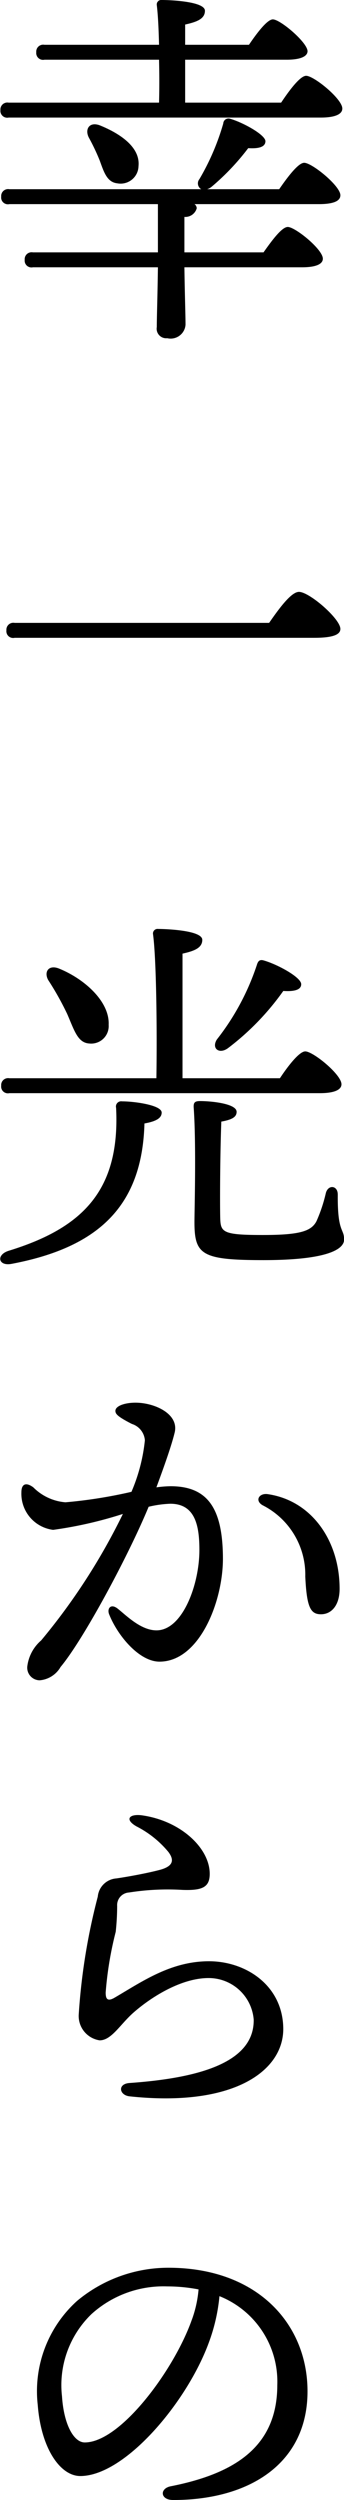 <svg xmlns="http://www.w3.org/2000/svg" width="23.969" height="174.15" viewBox="0 0 23.969 174.15">
  <defs>
    <style>
      .cls-1 {
        fill-rule: evenodd;
      }
    </style>
  </defs>
  <path id="text-hello01" class="cls-1" d="M929.091,3032.59a1.073,1.073,0,0,0,.286-0.15,16.652,16.652,0,0,0,2.574-2.71c0.78,0.05,1.2-.1,1.2-0.49-0.026-.45-1.56-1.3-2.47-1.56a0.363,0.363,0,0,0-.468.33,16.676,16.676,0,0,1-1.664,3.88,0.468,0.468,0,0,0,.13.7H915.311a0.483,0.483,0,0,0-.572.52,0.471,0.471,0,0,0,.572.52h10.348v3.36h-8.71a0.483,0.483,0,0,0-.572.52,0.475,0.475,0,0,0,.572.52h8.71c-0.026,2.02-.078,3.43-0.078,4.16a0.665,0.665,0,0,0,.728.78,1.039,1.039,0,0,0,1.274-.94c0-.65-0.052-2.08-0.078-4h8.19c1.014,0,1.456-.24,1.456-0.6,0-.65-1.924-2.21-2.444-2.21-0.416,0-1.118.96-1.69,1.77h-5.512v-2.47a0.826,0.826,0,0,0,.858-0.6,0.361,0.361,0,0,0-.156-0.29h8.658c1.066,0,1.508-.23,1.508-0.62,0-.65-1.976-2.26-2.522-2.26-0.416,0-1.17,1.01-1.742,1.84h-5.018Zm-6.266-.41a1.247,1.247,0,0,0,1.482-1.2c0.13-1.3-1.248-2.24-2.626-2.81-0.78-.34-1.144.23-0.832,0.83a14.656,14.656,0,0,1,.754,1.59C921.889,3031.37,922.1,3032.1,922.825,3032.18Zm4.732-5.62v-2.99h7.072c0.988,0,1.456-.24,1.456-0.6-0.026-.62-1.9-2.21-2.418-2.21-0.39,0-1.118.96-1.664,1.77h-4.446v-1.41c0.806-.18,1.378-0.39,1.378-0.96,0-.67-2.548-0.75-2.99-0.75a0.317,0.317,0,0,0-.364.36c0.078,0.63.13,1.61,0.156,2.76h-7.982a0.483,0.483,0,0,0-.572.52,0.475,0.475,0,0,0,.572.52h7.982c0.026,1.04.026,2.08,0,2.99H915.259a0.483,0.483,0,0,0-.572.52,0.475,0.475,0,0,0,.572.52H937c1.066,0,1.508-.26,1.508-0.63,0-.67-1.976-2.28-2.522-2.28-0.416,0-1.17,1.01-1.742,1.87h-6.682Zm-11.882,36.24a0.483,0.483,0,0,0-.572.52,0.471,0.471,0,0,0,.572.52h20.878c1.326,0,1.82-.23,1.82-0.62,0-.7-2.158-2.58-2.886-2.58-0.546,0-1.4,1.18-2.08,2.16H915.675Zm14.872,29.62a18.148,18.148,0,0,0,3.848-3.98c0.78,0.05,1.248-.08,1.248-0.47,0-.49-1.69-1.4-2.626-1.66-0.286-.08-0.39.07-0.468,0.33a17.074,17.074,0,0,1-2.782,5.18C929.377,3092.44,929.923,3092.88,930.547,3092.42Zm-11.206-2.37c0.494,1.14.728,2,1.534,2.05a1.22,1.22,0,0,0,1.352-1.3c0.078-1.61-1.664-3.19-3.458-3.92-0.728-.29-1.066.23-0.754,0.8A20.41,20.41,0,0,1,919.341,3090.05Zm17.6,5.51c1.066,0,1.508-.26,1.508-0.62,0-.68-1.976-2.29-2.522-2.29-0.416,0-1.2,1.01-1.768,1.87h-6.786v-8.68c0.806-.18,1.378-0.39,1.378-0.96,0-.68-2.626-0.76-3.068-0.76a0.32,0.32,0,0,0-.364.37c0.234,1.74.286,6.7,0.234,10.03H915.311a0.483,0.483,0,0,0-.572.52,0.471,0.471,0,0,0,.572.52h21.632Zm-13.78.57a0.365,0.365,0,0,0-.416.45c0.286,5.74-2.314,8.37-7.488,9.96-0.884.28-.728,1.09,0.208,0.91,6.084-1.15,9.1-4.06,9.256-9.78,0.91-.16,1.2-0.42,1.2-0.76C925.919,3096.39,924.021,3096.13,923.163,3096.13Zm15.028,6.48c0-.63-0.676-0.7-0.832-0.08a10.628,10.628,0,0,1-.65,1.95c-0.364.7-1.17,0.96-3.744,0.96-2.86,0-2.938-.2-2.964-1.25-0.026-1.4,0-4.6.078-6.65,0.728-.13,1.066-0.31,1.066-0.68,0-.57-1.742-0.75-2.548-0.75-0.364,0-.468.1-0.442,0.47,0.182,2.57.052,7.15,0.052,7.95,0,2.29.494,2.66,4.81,2.66,4.368,0,5.616-.73,5.616-1.43C938.633,3104.95,938.165,3105.31,938.191,3102.61Zm-11.648,20.33a7.5,7.5,0,0,0-.988.08c0.52-1.41,1.04-2.86,1.274-3.82,0.312-1.3-1.4-2.08-2.73-2.08-0.754,0-1.4.23-1.4,0.57,0,0.21.13,0.39,1.144,0.91a1.3,1.3,0,0,1,.91,1.14,12.25,12.25,0,0,1-.936,3.59,33.134,33.134,0,0,1-4.6.73,3.561,3.561,0,0,1-2.236-1.04c-0.494-.37-0.832-0.26-0.832.34a2.533,2.533,0,0,0,2.21,2.62,28.384,28.384,0,0,0,4.862-1.11,43.55,43.55,0,0,1-5.694,8.81,2.846,2.846,0,0,0-.962,1.77,0.878,0.878,0,0,0,.858,1.01,1.859,1.859,0,0,0,1.456-.93c1.586-1.9,4.706-7.7,6.136-11.16a7.647,7.647,0,0,1,1.508-.21c1.768,0,2.028,1.59,2.028,3.23,0,2.39-1.17,5.59-2.99,5.59-1.092,0-2.106-1.04-2.7-1.51-0.494-.39-0.754,0-0.6.39,0.6,1.51,2.106,3.3,3.51,3.3,2.782,0,4.42-4.18,4.42-7.17C930.183,3124.5,929.143,3122.94,926.543,3122.94Zm6.76,0.55c-0.6-.08-0.91.46-0.338,0.78a5.421,5.421,0,0,1,2.964,4.96c0.1,2.14.364,2.63,1.092,2.63,0.754,0,1.3-.65,1.3-1.77C938.321,3126.74,936.371,3123.93,933.3,3123.49Zm-9.62,41.95c7.28,0.78,10.764-1.79,10.712-4.76-0.052-2.99-2.626-4.65-5.174-4.65-2.678,0-4.68,1.43-6.6,2.55-0.494.28-.6,0.05-0.6-0.37a24.532,24.532,0,0,1,.7-4.23,16.976,16.976,0,0,0,.1-1.8,0.881,0.881,0,0,1,.832-0.94,17.242,17.242,0,0,1,3.718-.18c1.378,0.05,1.9-.18,1.9-1.12,0-1.79-2.028-3.71-4.758-4.08-0.884-.1-1.17.31-0.338,0.78a7.022,7.022,0,0,1,2.21,1.77c0.416,0.55.39,1.01-.65,1.27-0.806.21-2.08,0.45-2.964,0.58a1.4,1.4,0,0,0-1.3,1.27,43.15,43.15,0,0,0-1.326,8.19,1.715,1.715,0,0,0,1.456,1.82c0.806,0,1.4-1.06,2.288-1.87,1.248-1.12,3.38-2.47,5.3-2.47a3.148,3.148,0,0,1,3.146,2.89c0.052,3.01-3.848,4.08-8.632,4.42C922.825,3164.56,922.955,3165.36,923.683,3165.44Zm4.342,15.56c-1.222,3.48-4.966,8.55-7.462,8.55-0.754,0-1.456-1.22-1.586-3.22a6.884,6.884,0,0,1,2.054-5.72,7.468,7.468,0,0,1,5.278-1.93,11.53,11.53,0,0,1,2.184.21A8.127,8.127,0,0,1,928.025,3181Zm-1.638-3.62a9.921,9.921,0,0,0-6.37,2.32,8.473,8.473,0,0,0-2.73,7.23c0.234,3.07,1.586,4.96,2.964,4.96,3.12,0,7.462-5.17,8.97-9.33a12.571,12.571,0,0,0,.728-3.2,6.409,6.409,0,0,1,4.03,6.19c0,4.26-2.912,6.16-7.41,7.05-0.806.15-.754,0.96,0.156,0.96,5.356,0,9.36-2.58,9.36-7.57C936.085,3181.31,932.6,3177.38,926.387,3177.38Z" transform="translate(-914.656 -3019.41)"/>
</svg>
